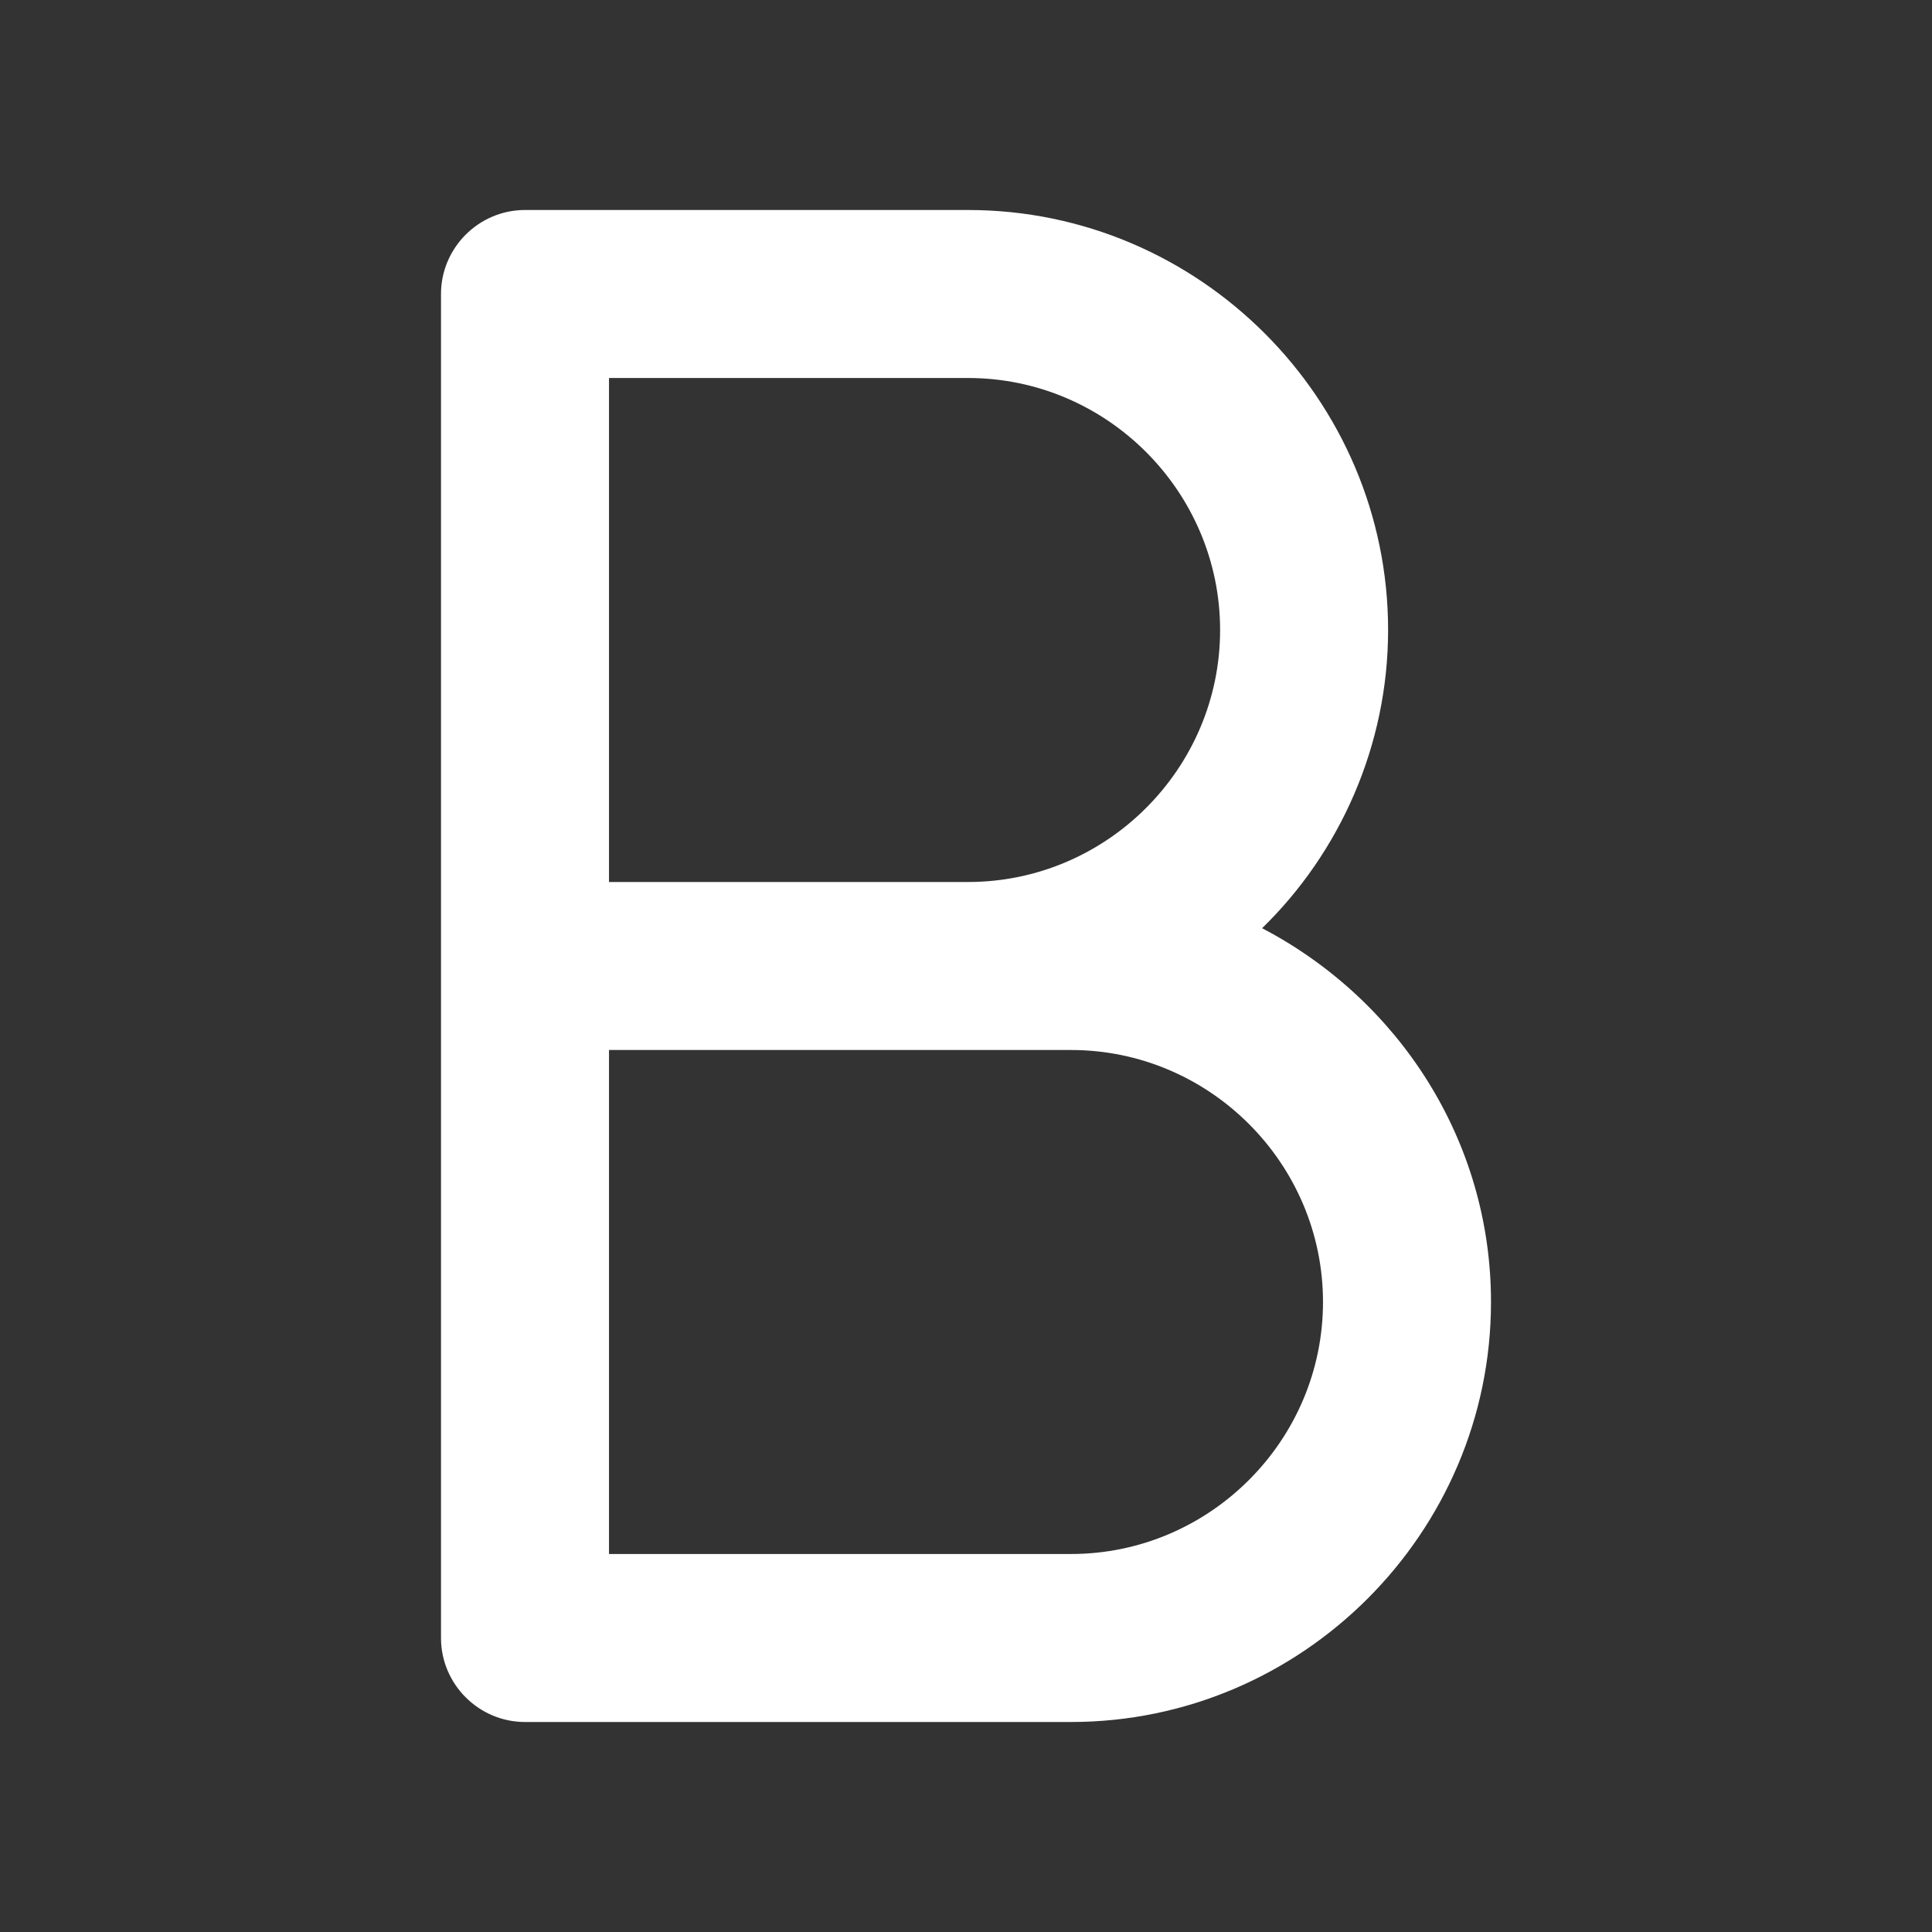 <svg xmlns="http://www.w3.org/2000/svg" xml:space="preserve" viewBox="0 0 92 92" id="Bold">
  <rect x="0" y="0" width="92" height="92" fill="#333333" stroke="none"/>
  <path d="M60.1 44.2c3.7-3.6 6-8.7 6-14.2 0-11-9-20-20-20H25c-2.2 0-4 1.8-4 4v64c0 2.2 1.8 4 4 4h26c11 0 20-9 20-20 0-7.7-4.4-14.4-10.9-17.8zM29 18h17.1c6.6 0 12 5.4 12 12s-5.4 12-12 12H29V18zm22 56H29V50h22c6.6 0 12 5.4 12 12s-5.4 12-12 12z" fill="#ffffff" class="color000000 svgShape"></path>
</svg>
